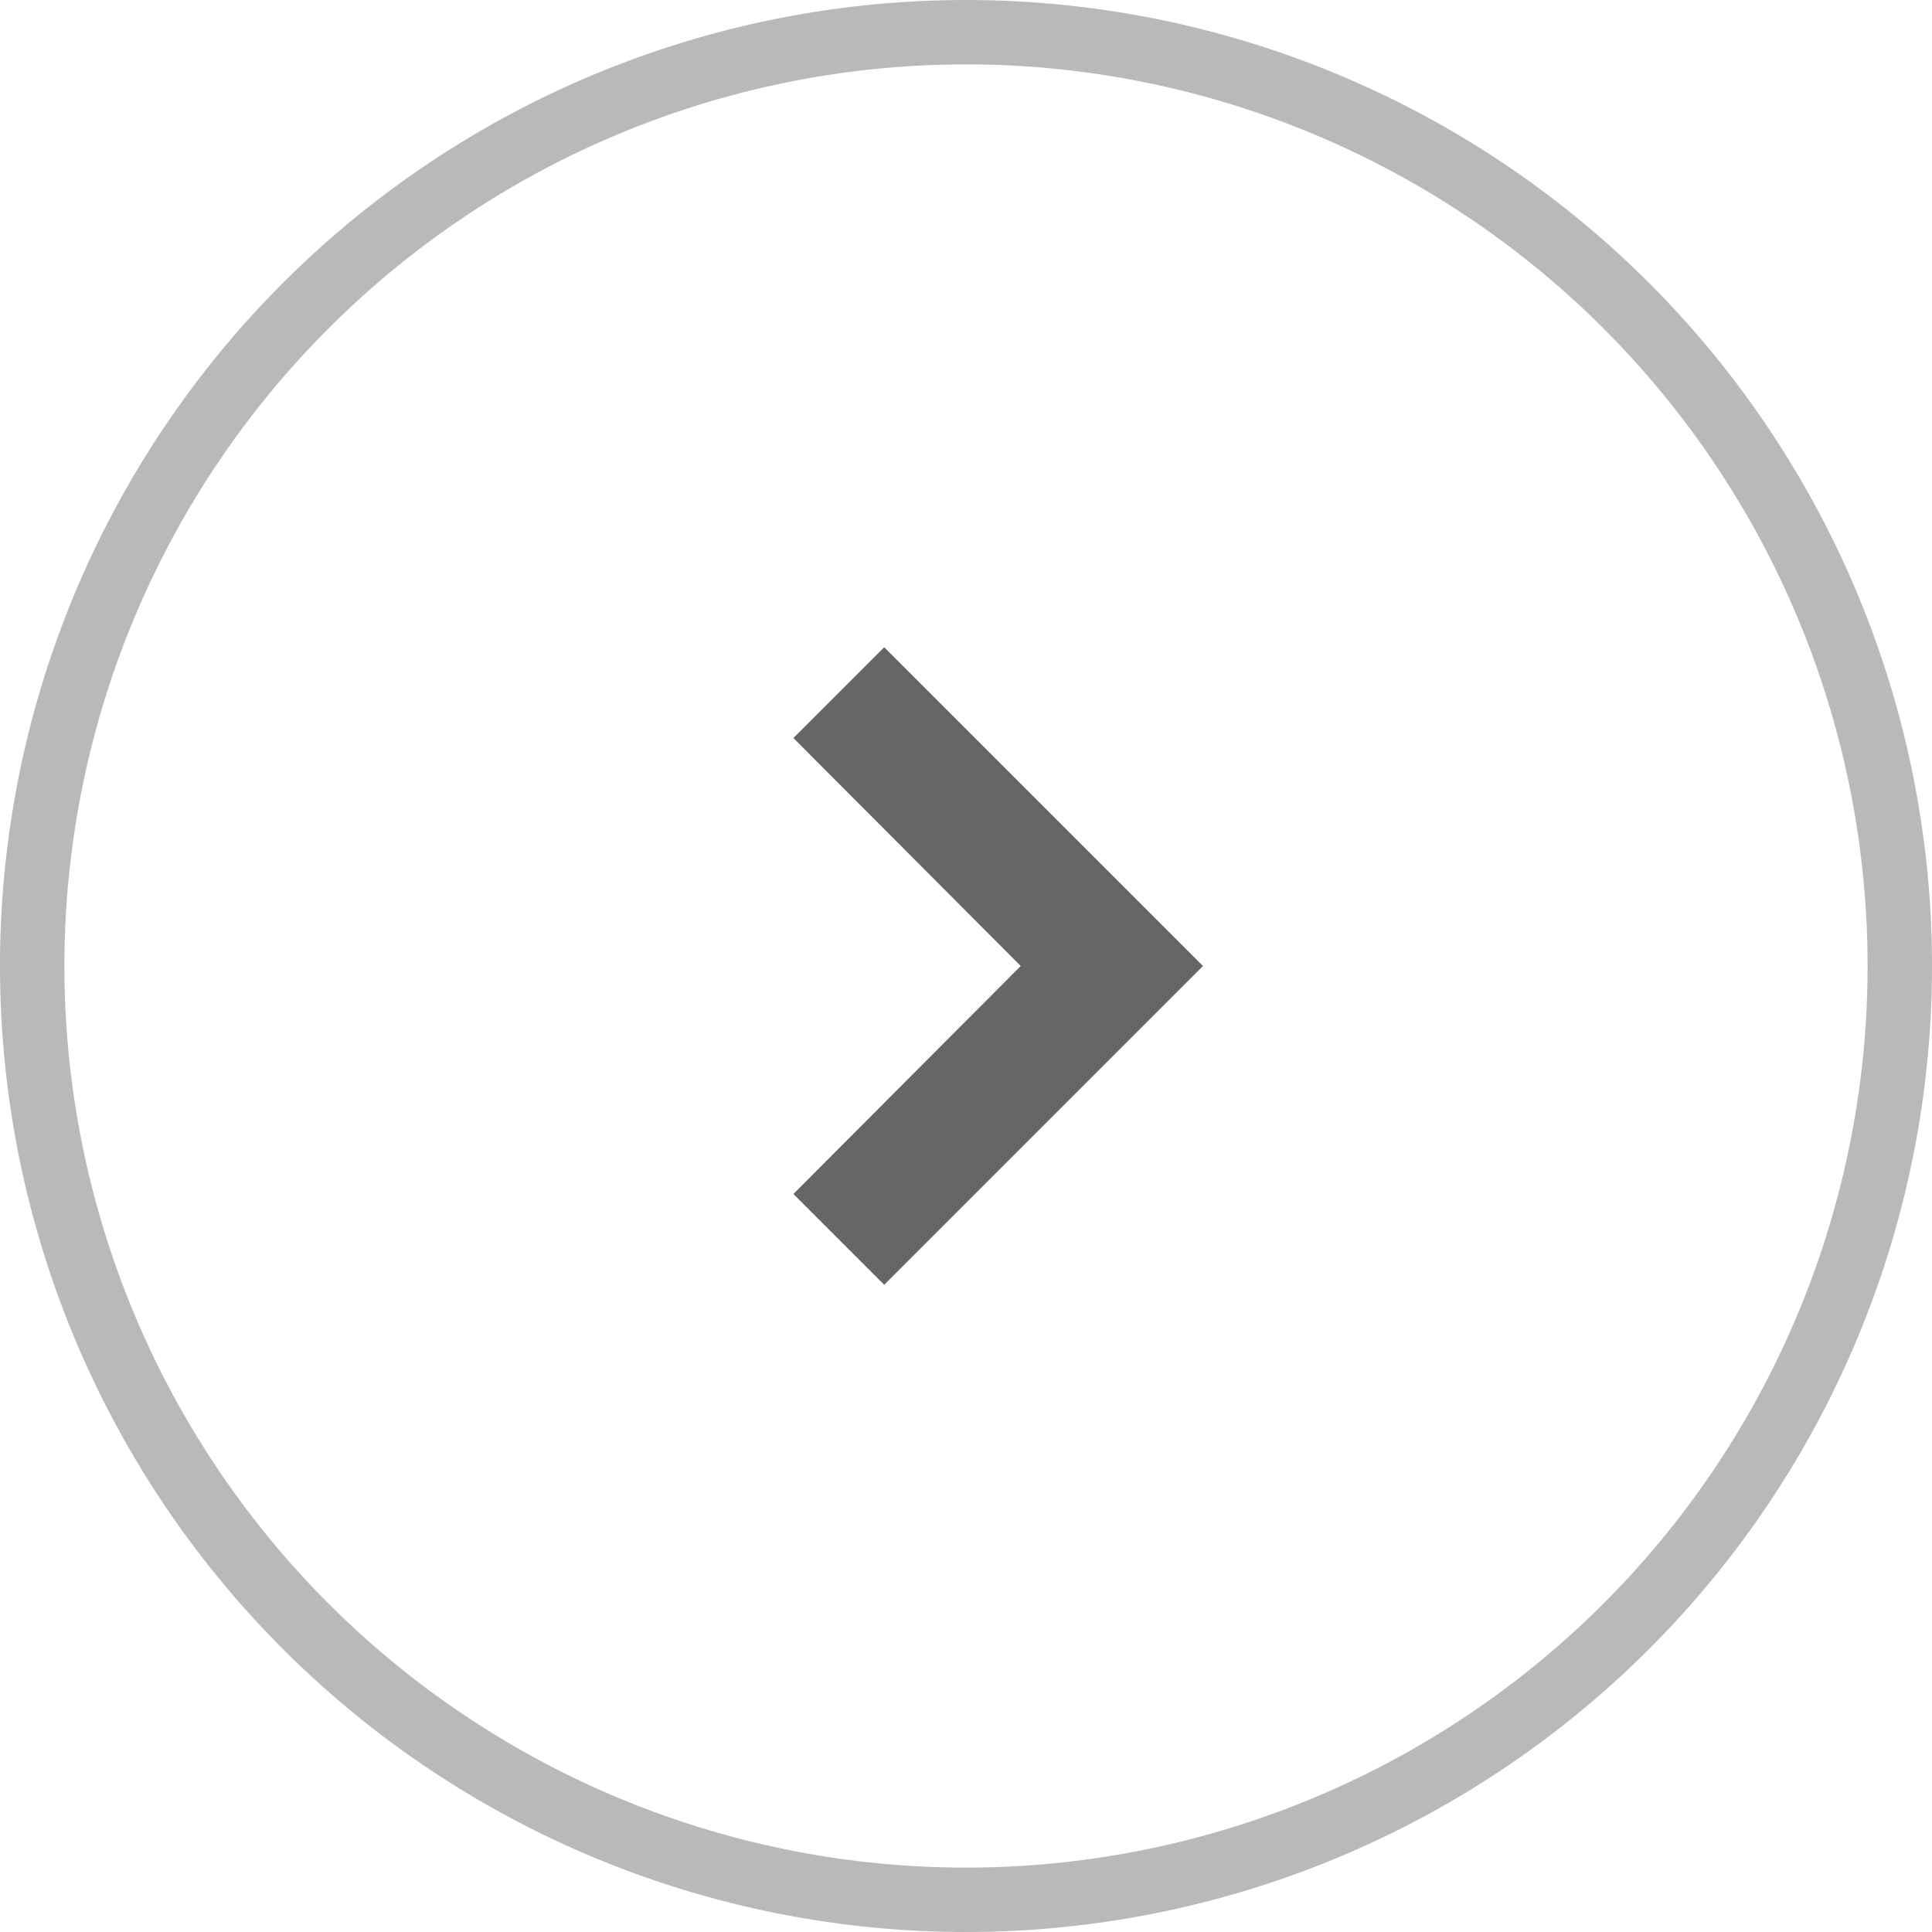 <svg id="Layer_1" data-name="Layer 1" xmlns="http://www.w3.org/2000/svg" viewBox="0 0 30 30"><defs><style>.cls-1{fill:#b9b9b9;}.cls-2{fill:#666;}</style></defs><title>right</title><path id="Background" class="cls-1" d="M15,1A14,14,0,1,1,1,15,14,14,0,0,1,15,1m0-1A15,15,0,1,0,30,15,15,15,0,0,0,15,0Z"/><polygon class="cls-2" points="17.27 13.59 13.73 10.05 12.32 11.46 15.85 15 12.32 18.54 13.73 19.95 17.27 16.41 18.68 15 17.27 13.59"/></svg>